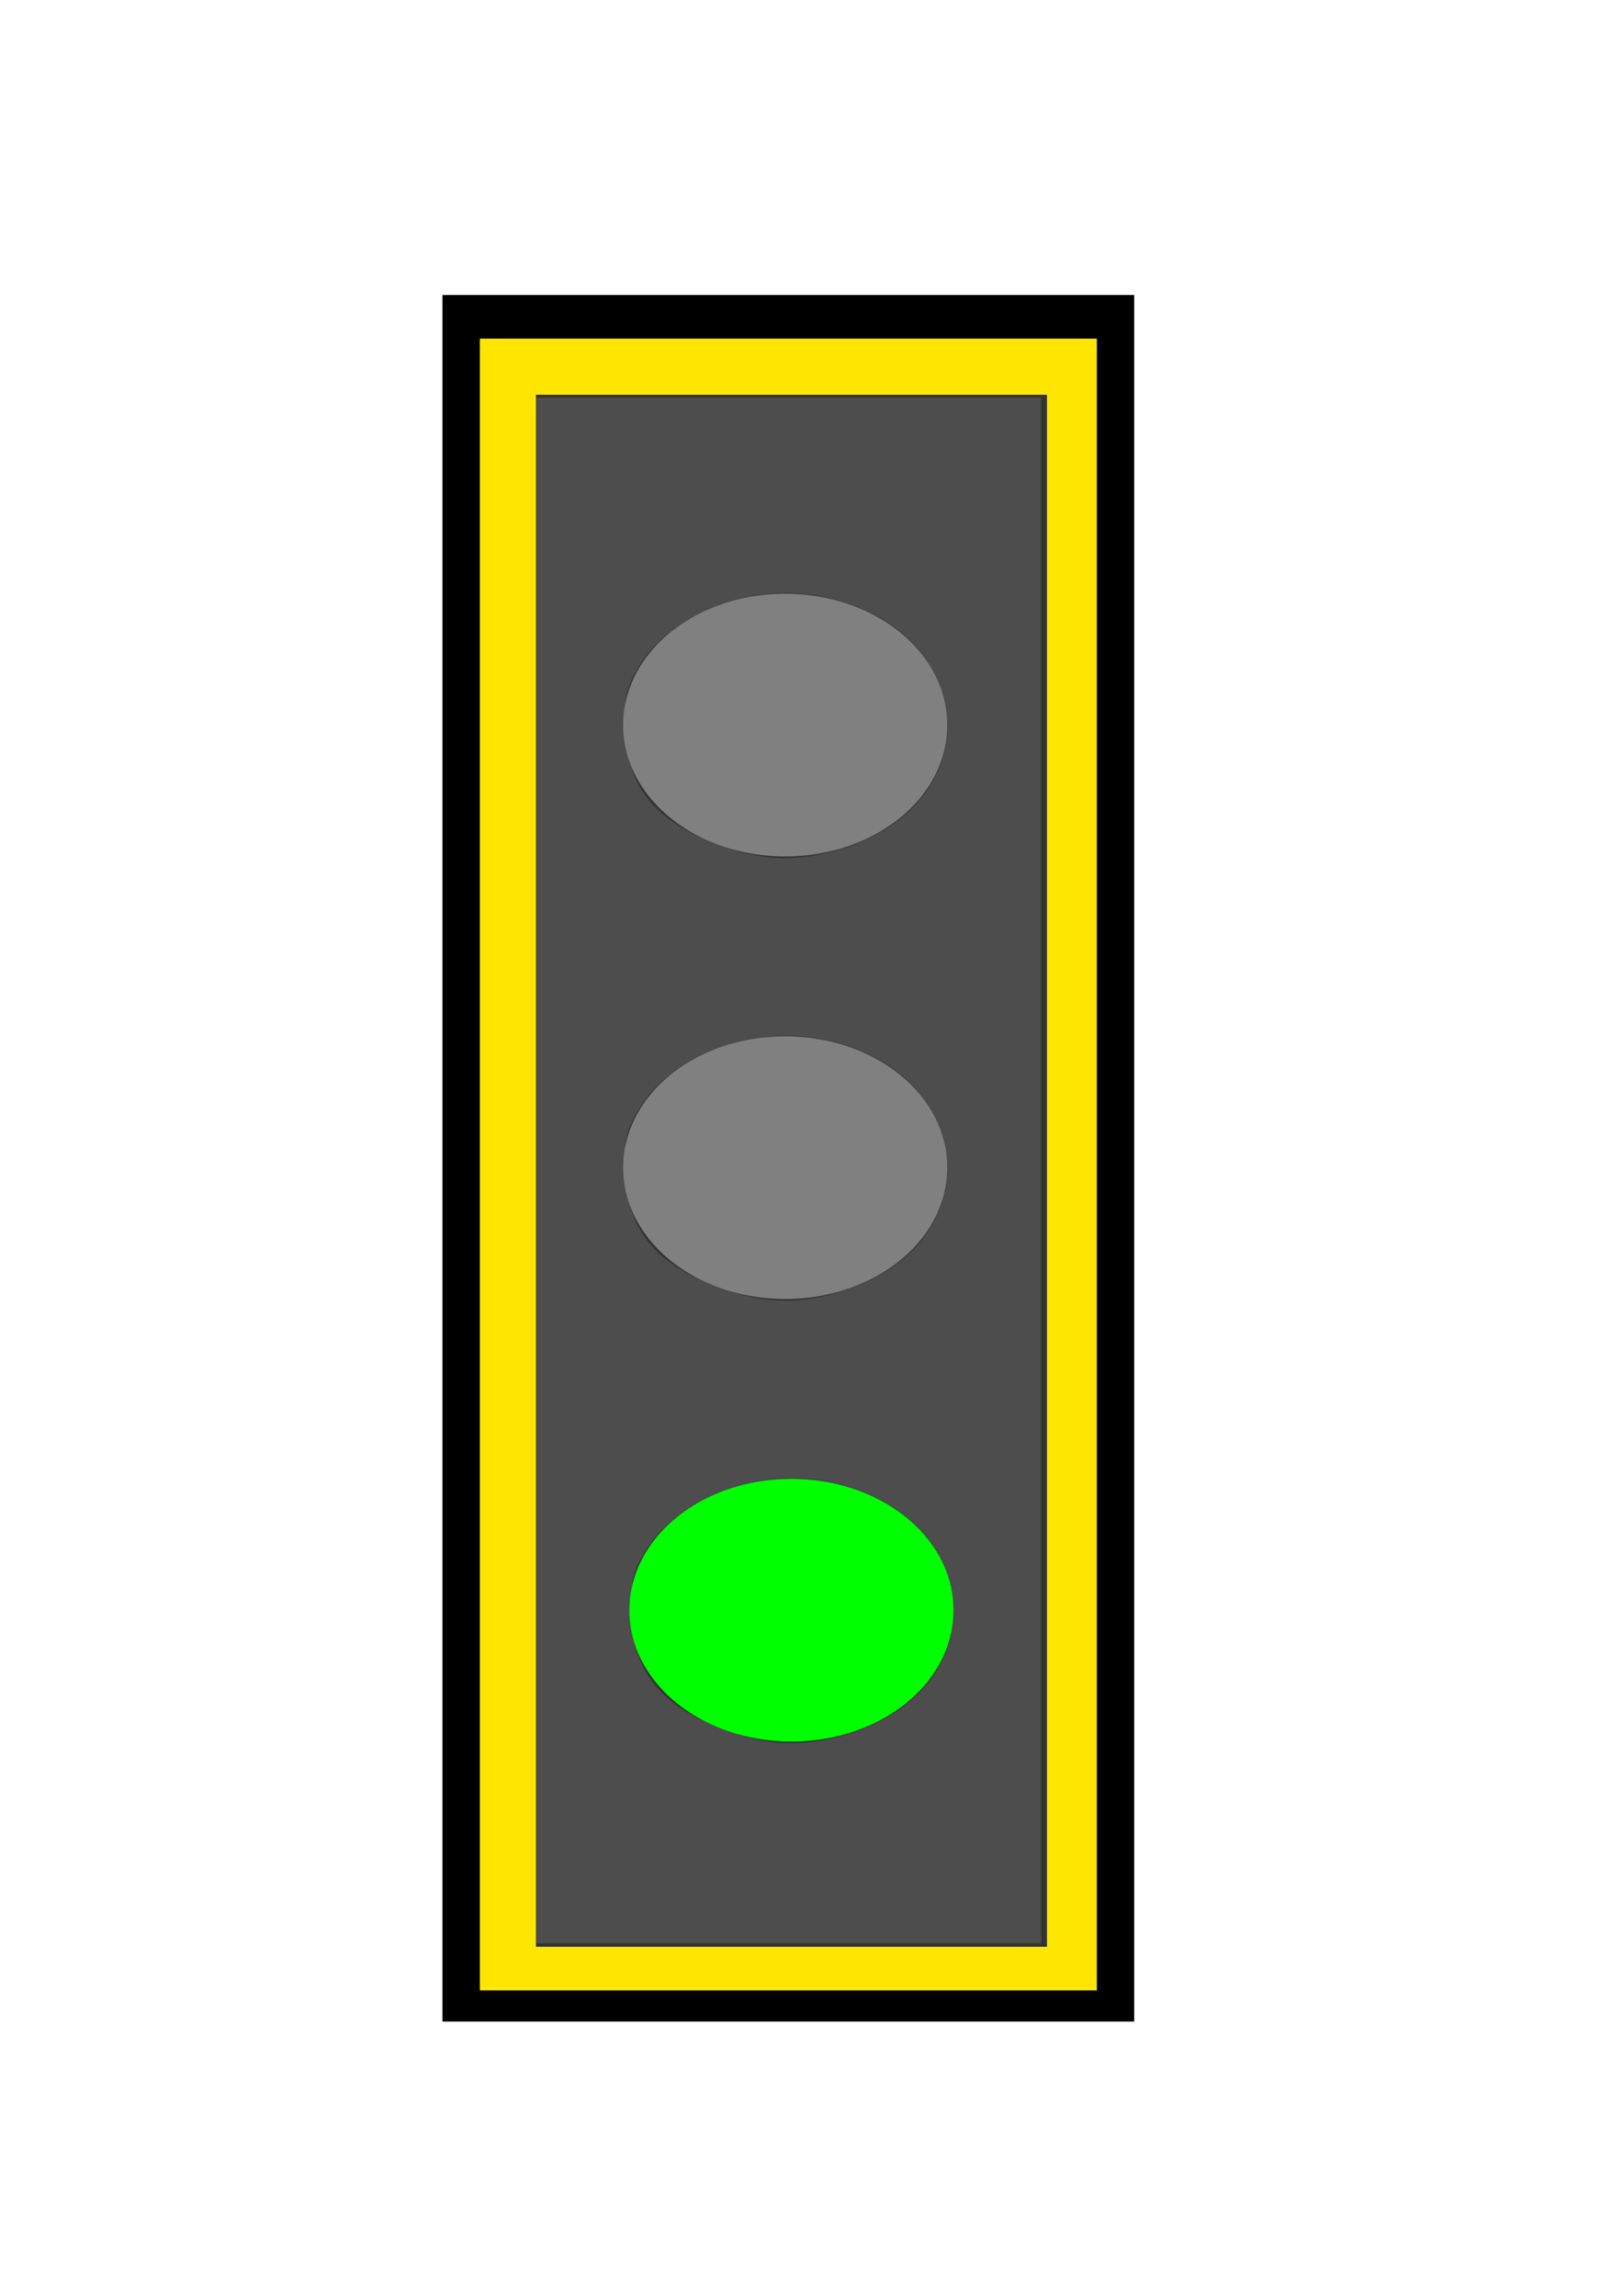 <?xml version="1.0" encoding="UTF-8" standalone="no"?>
<!-- Created with Inkscape (http://www.inkscape.org/) -->
<svg
   xmlns:dc="http://purl.org/dc/elements/1.1/"
   xmlns:cc="http://creativecommons.org/ns#"
   xmlns:rdf="http://www.w3.org/1999/02/22-rdf-syntax-ns#"
   xmlns:svg="http://www.w3.org/2000/svg"
   xmlns="http://www.w3.org/2000/svg"
   xmlns:sodipodi="http://sodipodi.sourceforge.net/DTD/sodipodi-0.dtd"
   xmlns:inkscape="http://www.inkscape.org/namespaces/inkscape"
   width="744.094"
   height="1052.362"
   id="svg2"
   sodipodi:version="0.32"
   inkscape:version="0.46"
   sodipodi:docname="stoplight.svg"
   inkscape:output_extension="org.inkscape.output.svg.inkscape"
   inkscape:export-filename="C:\Documents and Settings\Robert McIntyre\Desktop\stoplight-green.png"
   inkscape:export-xdpi="90"
   inkscape:export-ydpi="90">
  <defs
     id="defs4">
    <inkscape:perspective
       sodipodi:type="inkscape:persp3d"
       inkscape:vp_x="0 : 526.18109 : 1"
       inkscape:vp_y="0 : 1000 : 0"
       inkscape:vp_z="744.09448 : 526.18109 : 1"
       inkscape:persp3d-origin="372.04724 : 350.78739 : 1"
       id="perspective10" />
  </defs>
  <sodipodi:namedview
     id="base"
     pagecolor="#ffffff"
     bordercolor="#666666"
     borderopacity="1.0"
     gridtolerance="10000"
     guidetolerance="10"
     objecttolerance="10"
     inkscape:pageopacity="0.0"
     inkscape:pageshadow="2"
     inkscape:zoom="0.35"
     inkscape:cx="375"
     inkscape:cy="648.41369"
     inkscape:document-units="px"
     inkscape:current-layer="layer4"
     showgrid="false"
     inkscape:window-width="1152"
     inkscape:window-height="804"
     inkscape:window-x="-4"
     inkscape:window-y="-4" />
  <g
     inkscape:groupmode="layer"
     id="layer3"
     inkscape:label="bottommost"
     style="display:inline">
    <rect
       style="fill:#000000"
       id="rect2473"
       width="317.143"
       height="791.429"
       x="202.857"
       y="135.219" />
    <rect
       style="fill:#000000"
       id="rect2475"
       width="245.714"
       height="0"
       x="100"
       y="292.362" />
  </g>
  <g
     inkscape:groupmode="layer"
     id="layer2"
     inkscape:label="base of stoplight"
     style="display:inline">
    <rect
       style="fill:#ffe600;fill-opacity:1"
       id="rect2470"
       width="282.857"
       height="757.143"
       x="220"
       y="155.219" />
  </g>
  <g
     inkscape:label="stoplight"
     inkscape:groupmode="layer"
     id="layer1">
    <rect
       style="fill:#333333"
       id="rect2391"
       width="234.286"
       height="711.429"
       x="245.714"
       y="180.934" />
    <path
       sodipodi:type="arc"
       style="fill:#ff0000"
       id="path2403"
       sodipodi:cx="382.85715"
       sodipodi:cy="550.93359"
       sodipodi:rx="0"
       sodipodi:ry="81.428574"
       d="M 382.857,550.934 A 0,81.429 0 1 1 382.857,550.934 A 0,81.429 0 1 1 382.857,550.934 z" />
    <path
       style="fill:#4d4d4d;fill-opacity:1"
       d="M 245.857,536.52 L 245.857,182.234 L 361.571,182.234 L 477.286,182.234 L 477.286,536.52 L 477.286,890.806 L 361.571,890.806 L 245.857,890.806 L 245.857,536.52 z M 387.728,795.12 C 458.412,774.129 451.753,692.513 378.245,678.888 C 345.865,672.886 309.377,687.518 295.089,712.234 C 289.723,721.517 288.66,726.951 289.426,741.177 C 290.862,767.83 304.387,783.376 335.492,794.127 C 353.567,800.374 369.044,800.668 387.728,795.12 L 387.728,795.12 z M 384.871,592.262 C 455.555,571.272 448.896,489.656 375.388,476.031 C 343.008,470.029 306.52,484.661 292.232,509.377 C 286.866,518.66 285.803,524.094 286.569,538.32 C 288.005,564.973 301.53,580.519 332.634,591.269 C 350.71,597.517 366.186,597.811 384.871,592.262 z M 384.871,389.405 C 455.555,368.414 448.896,286.799 375.388,273.174 C 343.008,267.172 306.52,281.804 292.232,306.52 C 286.866,315.803 285.803,321.237 286.569,335.463 C 288.005,362.116 301.53,377.662 332.634,388.412 C 350.71,394.66 366.186,394.954 384.871,389.405 z"
       id="path2465" />
  </g>
  <g
     inkscape:groupmode="layer"
     id="layer4"
     inkscape:label="lights"
     style="display:inline">
    <path
       sodipodi:type="arc"
       style="fill:#808080"
       id="path2397"
       sodipodi:cx="368.57144"
       sodipodi:cy="340.93362"
       sodipodi:rx="74.285713"
       sodipodi:ry="60"
       d="M 442.857,340.934 A 74.286,60 0 1 1 294.286,340.934 A 74.286,60 0 1 1 442.857,340.934 z"
       transform="translate(-8.571,-8.571)"
       inkscape:export-filename="C:\Documents and Settings\Robert McIntyre\Desktop\stoplight-red.png"
       inkscape:export-xdpi="90"
       inkscape:export-ydpi="90" />
    <path
       sodipodi:type="arc"
       style="fill:#808080"
       id="path2399"
       sodipodi:cx="368.57144"
       sodipodi:cy="340.93362"
       sodipodi:rx="74.285713"
       sodipodi:ry="60"
       d="M 442.857,340.934 A 74.286,60 0 1 1 294.286,340.934 A 74.286,60 0 1 1 442.857,340.934 z"
       transform="translate(-8.571,194.286)"
       inkscape:export-filename="C:\Documents and Settings\Robert McIntyre\Desktop\stoplight-yellow.png"
       inkscape:export-xdpi="90"
       inkscape:export-ydpi="90" />
    <path
       sodipodi:type="arc"
       style="fill:#00ff00"
       id="path2401"
       sodipodi:cx="368.57144"
       sodipodi:cy="340.93362"
       sodipodi:rx="74.285713"
       sodipodi:ry="60"
       d="M 442.857,340.934 A 74.286,60 0 1 1 294.286,340.934 A 74.286,60 0 1 1 442.857,340.934 z"
       transform="translate(-5.714,397.143)" />
  </g>
</svg>
